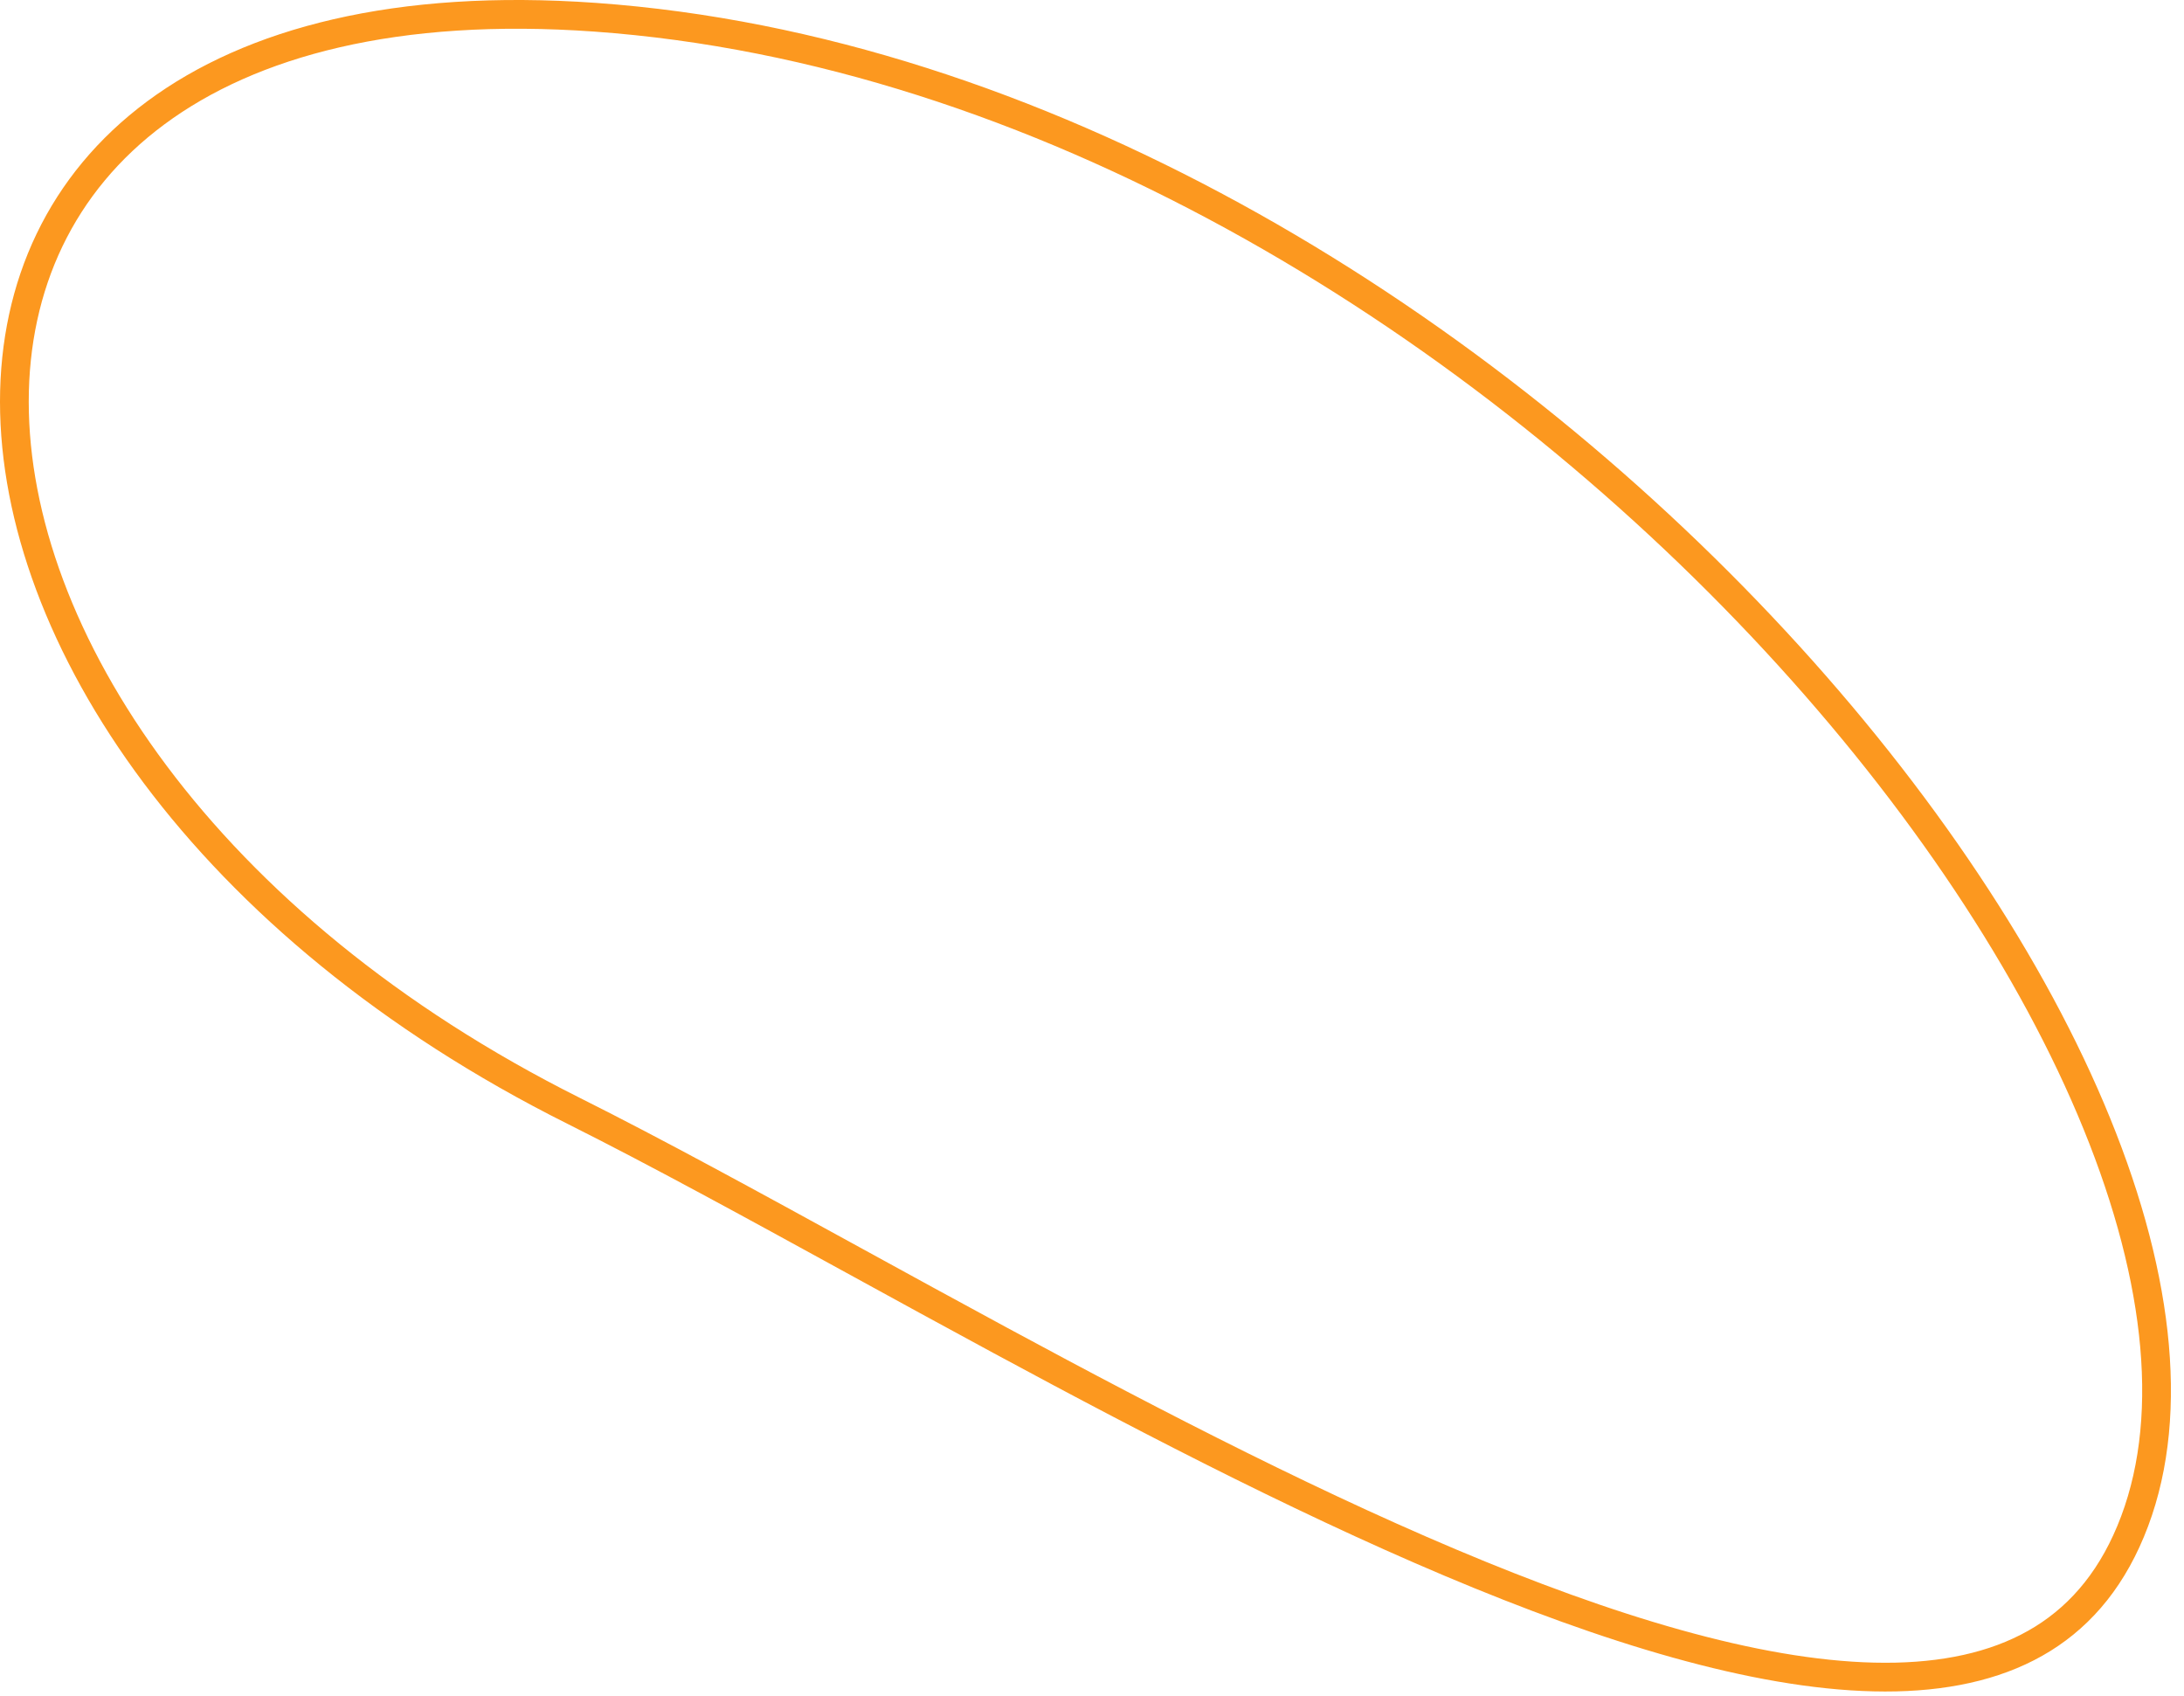 <svg width="76" height="59" viewBox="0 0 76 59" fill="none" xmlns="http://www.w3.org/2000/svg">
<path d="M19.974 38.654C7.076 32.206 0.5 22.098 0.5 13.977C0.5 9.934 2.123 6.37 5.423 3.925C8.734 1.472 13.79 0.106 20.714 0.6C36.086 1.699 50.977 10.864 61.288 21.778C66.439 27.231 70.427 33.099 72.753 38.578C75.085 44.071 75.717 49.1 74.282 52.926C73.566 54.834 72.473 56.154 71.089 57.014C69.698 57.878 67.977 58.3 65.976 58.346C61.958 58.437 56.925 57.008 51.489 54.789C46.065 52.575 40.297 49.598 34.825 46.643C33.08 45.701 31.363 44.76 29.698 43.847C26.152 41.903 22.838 40.087 19.974 38.654Z" stroke="#FC981F"/>
</svg>

